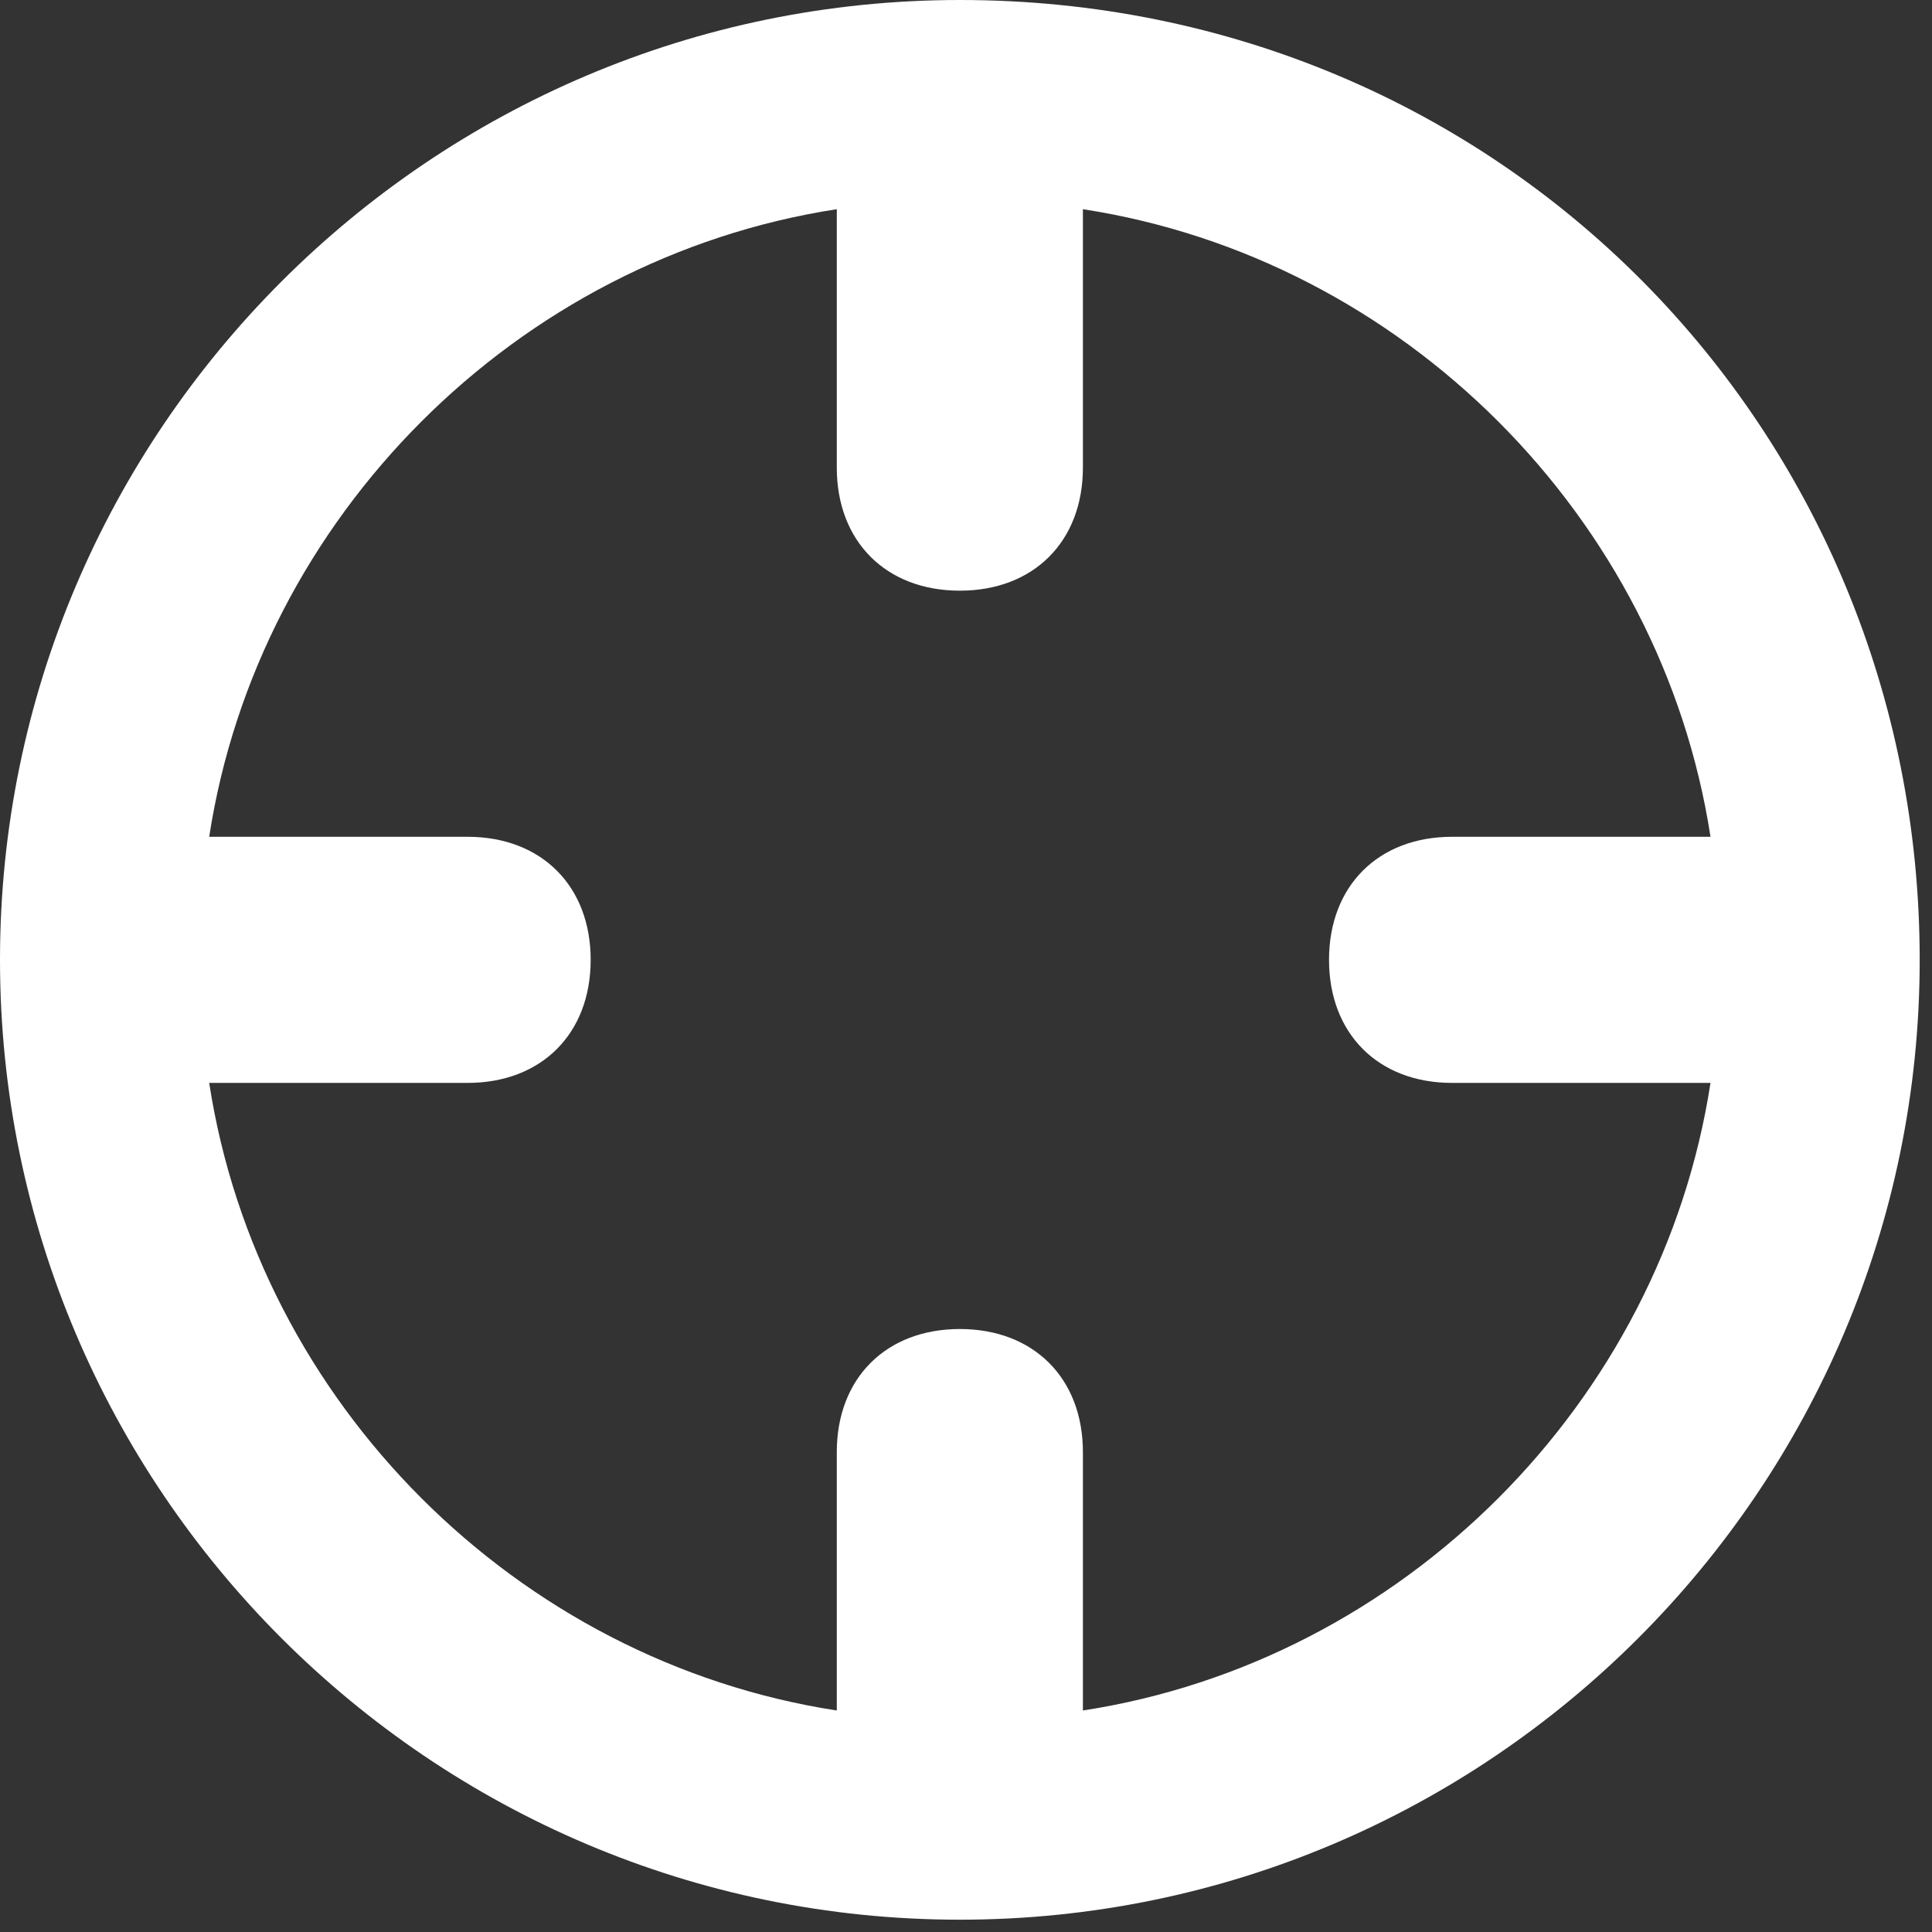 <svg xmlns="http://www.w3.org/2000/svg" xmlns:xlink="http://www.w3.org/1999/xlink" version="1.1" x="0px" y="0px" viewBox="0 0 15.7 15.7" enable-background="new 0 0 15.7 15.7" xml:space="preserve"><rect x="0" y="0" width="15.7" height="15.7" fill="#333333" stroke="none"/><style>.style0{fill:	#FFFFFF;}</style><path d="M7.8 0C3.5 0 0 3.5 0 7.8s3.5 7.8 7.8 7.8s7.8-3.5 7.8-7.8S12.2 0 7.8 0z M8.8 13.9C8.8 13.9 8.8 13.9 8.8 13.9l0-2.1c0-0.6-0.4-1-1-1s-1 0.4-1 1v2c0 0 0 0 0 0.1c-2.6-0.4-4.7-2.5-5.1-5.1c0 0 0 0 0.1 0h2 c0.6 0 1-0.4 1-1s-0.4-1-1-1h-2c0 0 0 0-0.1 0c0.4-2.6 2.5-4.7 5.1-5.1c0 0 0 0 0 0.1v2c0 0.6 0.4 1 1 1s1-0.4 1-1v-2c0 0 0 0 0-0.1 c2.6 0.4 4.7 2.5 5.1 5.1c0 0 0 0-0.1 0h-2c-0.6 0-1 0.4-1 1s0.4 1 1 1h2c0 0 0 0 0.1 0C13.5 11.4 11.4 13.5 8.8 13.9z" class="style0"/></svg>